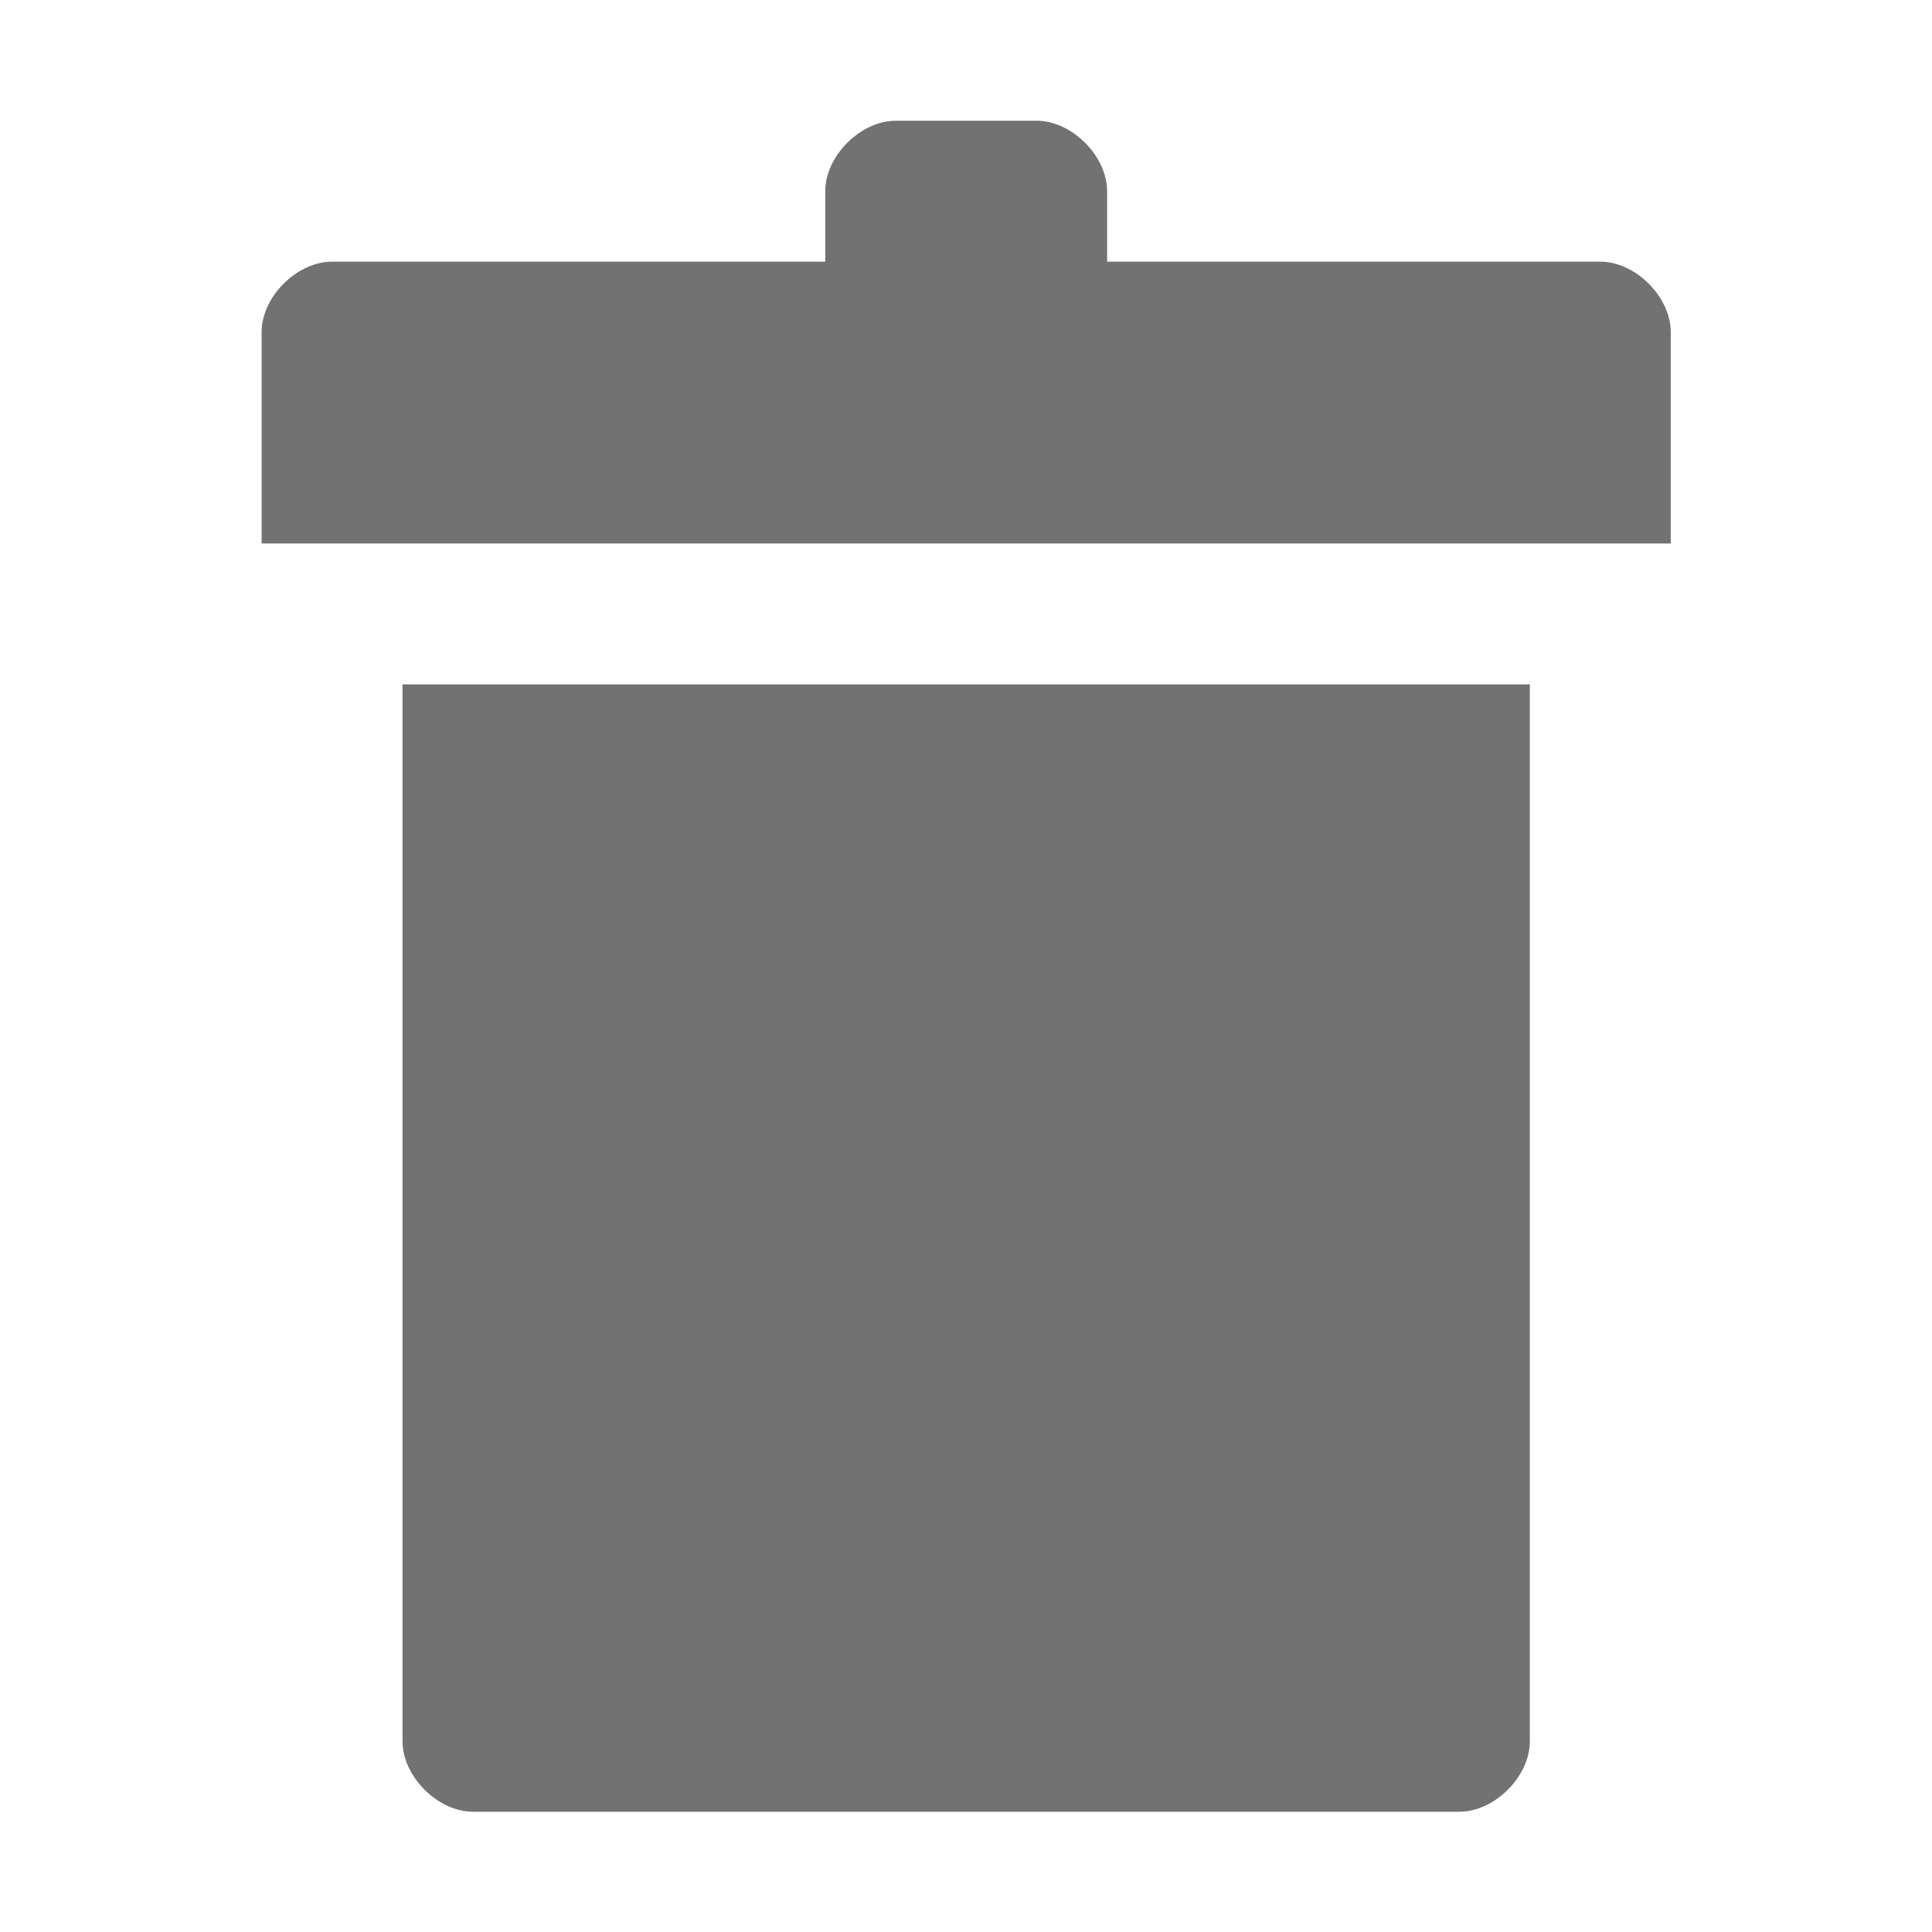 ﻿<?xml version='1.0' encoding='UTF-8'?>
<svg viewBox="-4.335 -2 32 32" xmlns="http://www.w3.org/2000/svg" xmlns:xlink="http://www.w3.org/1999/xlink">
  <g transform="translate(-0.002, 0)">
    <g transform="matrix(1.167, 0, 0, 1.167, 0, 0)">
      <g id="Layer_1" transform="translate(-6, -4)" style="enable-background:new 0 0 32 32">
        <g id="Trash">
          <path d="M8, 27C8, 27.5 8.5, 28 9, 28L23, 28C23.5, 28 24, 27.5 24, 27L24, 12L8, 12L8, 27z" fill="#727272" class="Black" />
        </g>
      </g>
    </g>
  </g>
  <g transform="translate(-0.002, 0)">
    <g transform="matrix(1.167, 0, 0, 1.167, 0, 0)">
      <g id="Layer_1" transform="translate(-6, -4)" style="enable-background:new 0 0 32 32">
        <g id="Trash">
          <path d="M25, 6L18, 6L18, 5C18, 4.5 17.5, 4 17, 4L15, 4C14.5, 4 14, 4.5 14, 5L14, 6L7, 6C6.5, 6 6, 6.5 6, 7L6, 10L26, 10L26, 7C26, 6.5 25.5, 6 25, 6z" fill="#727272" class="Black" />
        </g>
      </g>
    </g>
  </g>
</svg>